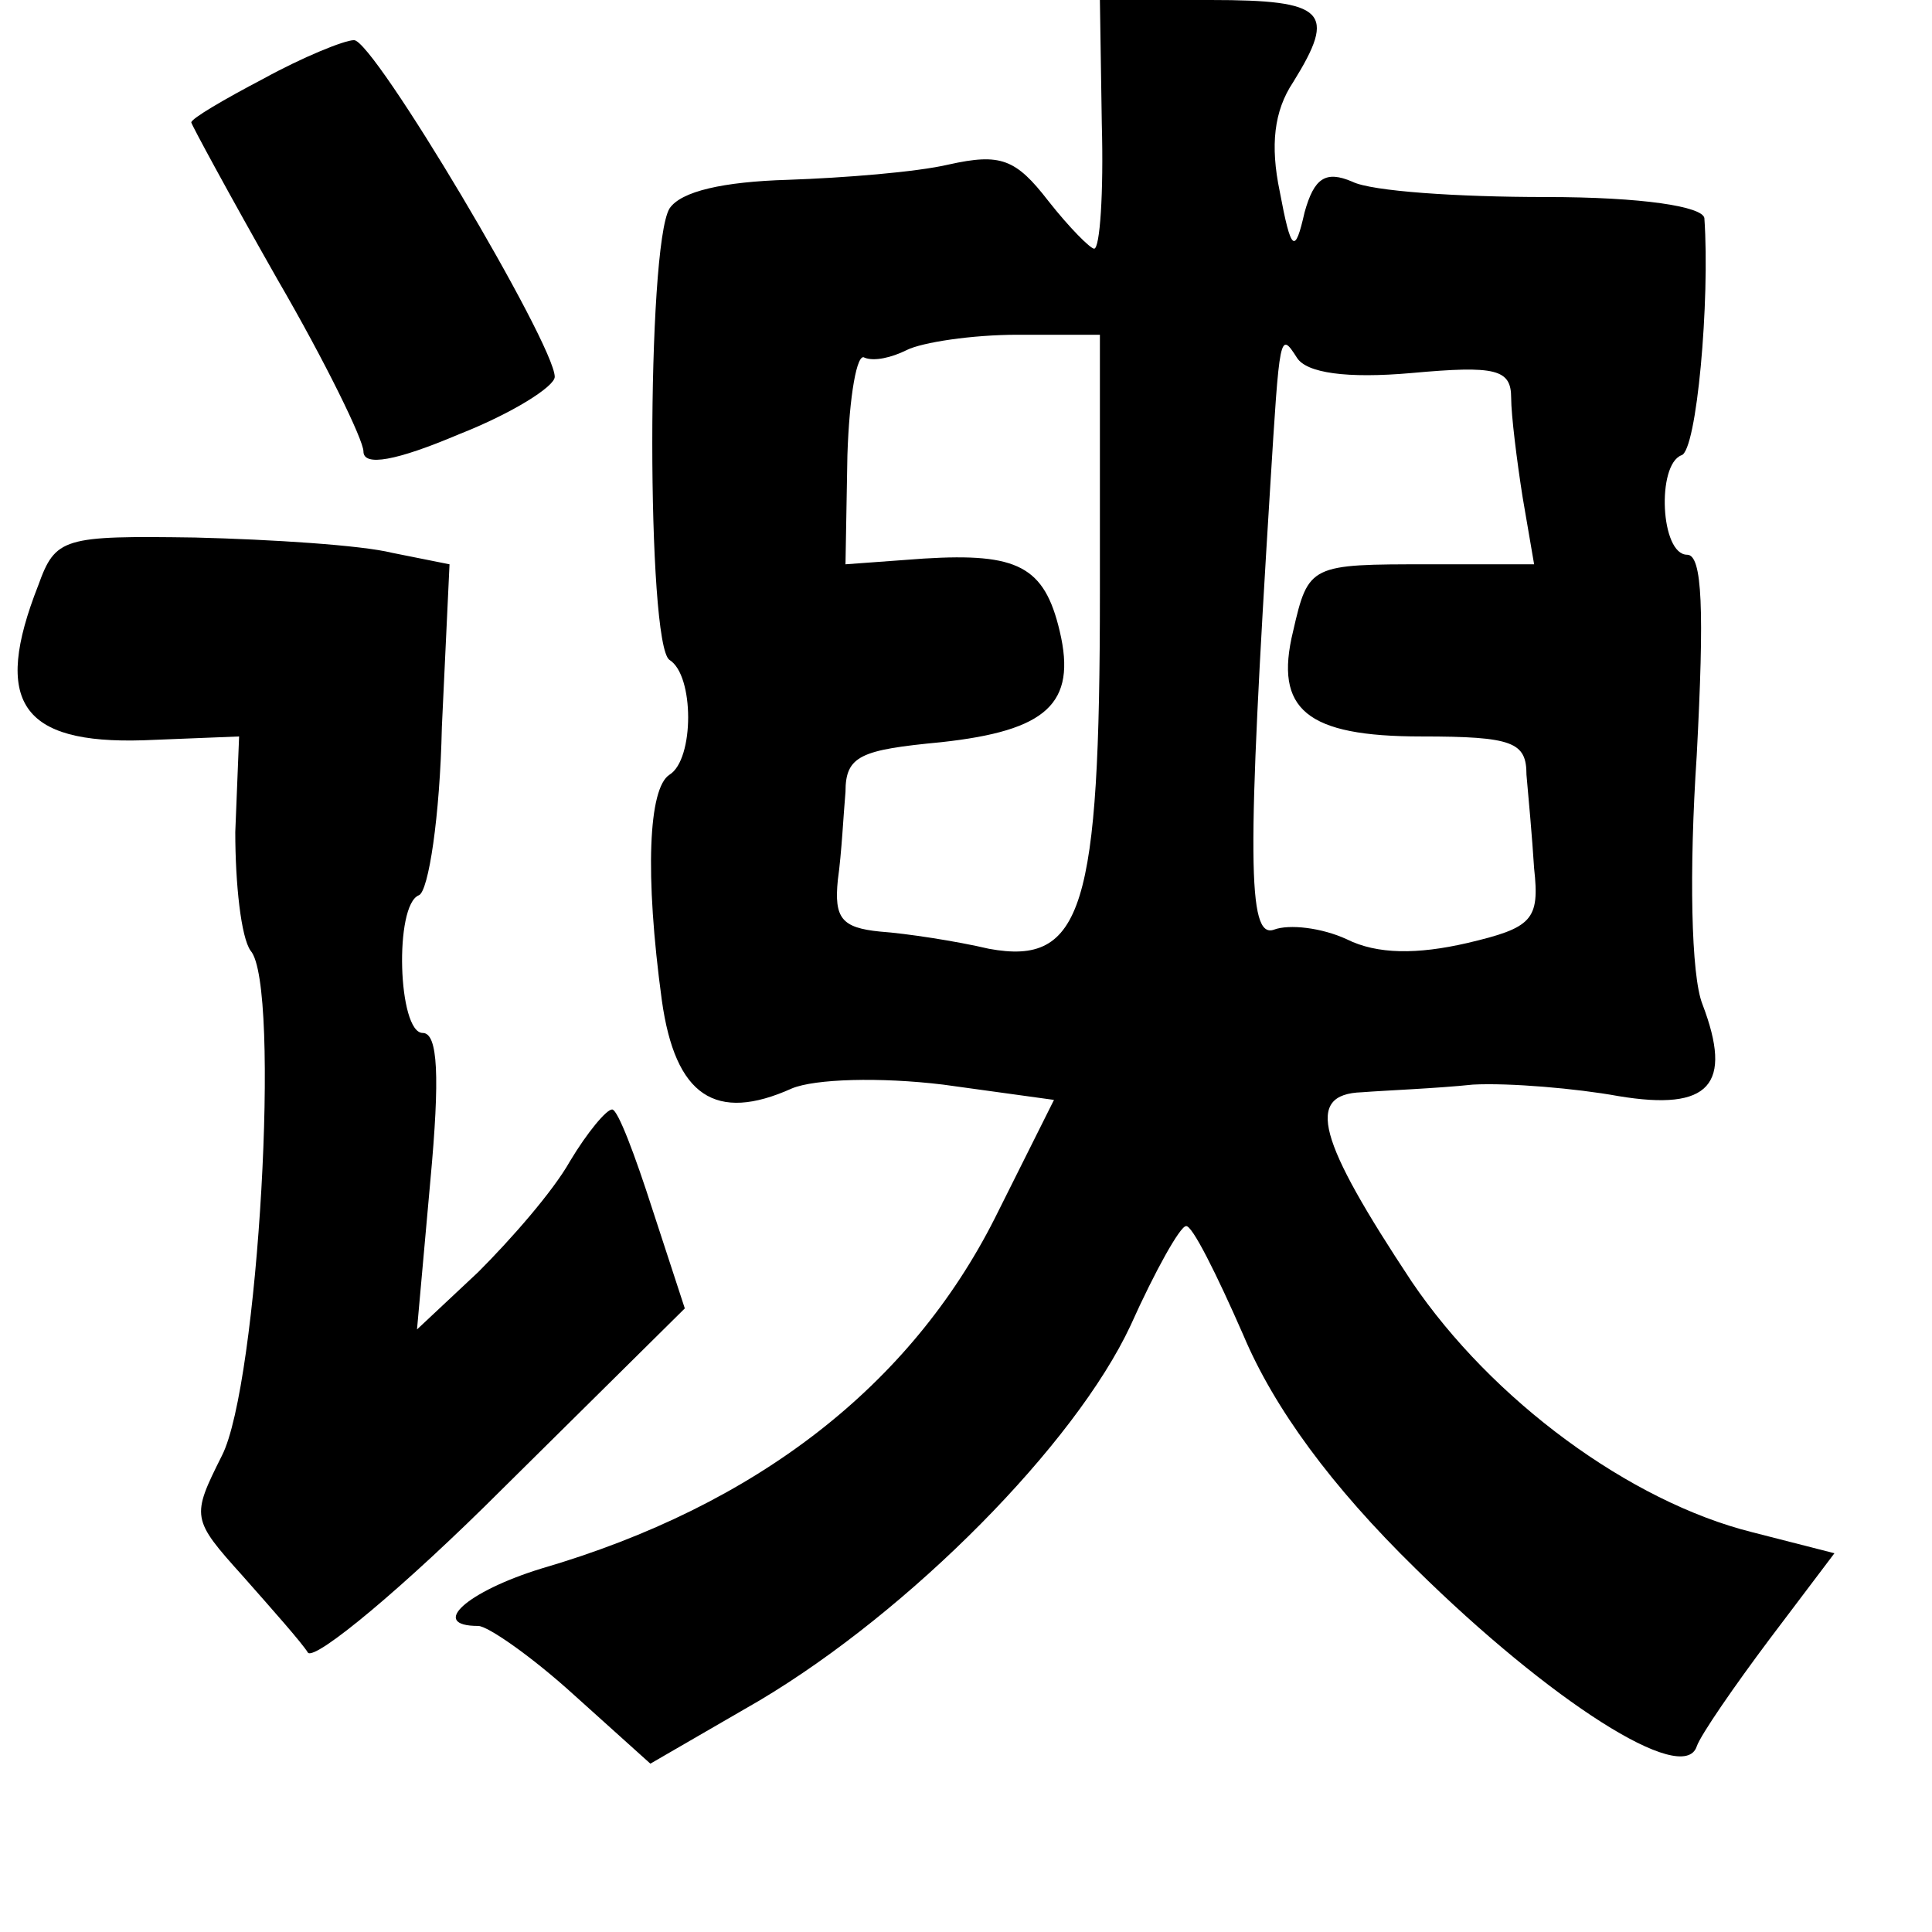 <?xml version="1.0" standalone="no"?>
<!DOCTYPE svg PUBLIC "-//W3C//DTD SVG 20010904//EN"
 "http://www.w3.org/TR/2001/REC-SVG-20010904/DTD/svg10.dtd">
<svg version="1.0" xmlns="http://www.w3.org/2000/svg"
 width="101pt" height="101pt" viewBox="0 0 101 101"
 preserveAspectRatio="xMidYMid meet">
<g transform="translate(0,101) scale(0.1,-0.1)"
fill="#000000" stroke="none">
<path d="M576 945 c1 -36 -1 -65 -4 -65 -2 0 -13 11 -24 25 -17 22 -25 25 -52
19 -17 -4 -55 -7 -84 -8 -34 -1 -56 -6 -62 -15 -12 -20 -12 -228 0 -236 13 -8
13 -52 0 -60 -11 -7 -13 -52 -4 -118 7 -50 28 -64 68 -46 12 5 46 6 79 2 l58
-8 -31 -62 c-44 -87 -124 -150 -237 -183 -39 -12 -59 -30 -33 -30 5 0 28 -16
50 -36 l40 -36 57 33 c79 47 165 134 194 196 13 29 26 52 29 52 3 1 16 -25 30
-57 16 -38 46 -79 90 -122 70 -69 140 -114 147 -93 2 6 20 32 38 56 l34 45
-43 11 c-64 16 -136 69 -178 131 -49 74 -56 98 -26 99 13 1 39 2 58 4 19 1 54
-2 76 -6 48 -8 60 6 44 48 -6 15 -7 70 -3 130 4 76 3 105 -5 105 -14 0 -16 47
-3 52 8 2 15 81 12 124 -1 6 -32 11 -83 11 -46 0 -91 3 -101 8 -14 6 -20 2
-25 -16 -5 -22 -7 -21 -13 11 -5 24 -3 42 7 57 23 37 17 43 -43 43 l-58 0 1
-65z m-1 -245 c0 -165 -9 -195 -58 -186 -17 4 -43 8 -57 9 -20 2 -24 7 -22 27
2 14 3 35 4 46 0 19 8 22 50 26 55 6 71 20 62 58 -8 34 -22 41 -71 38 l-41 -3
1 57 c1 31 5 54 9 51 5 -2 14 0 22 4 8 4 34 8 58 8 l43 0 0 -135z m163 115
c44 4 52 2 52 -13 0 -9 3 -33 6 -52 l6 -35 -55 0 c-62 0 -63 0 -71 -35 -10
-41 7 -55 67 -55 48 0 55 -3 55 -20 1 -11 3 -33 4 -49 3 -27 -1 -31 -35 -39
-26 -6 -47 -6 -63 2 -13 6 -30 8 -38 5 -14 -5 -14 38 -2 231 5 81 5 82 14 68
5 -8 26 -11 60 -8z"/>
<path d="M138 969 c-21 -11 -38 -21 -38 -23 0 -1 20 -38 45 -82 25 -43 45 -84
45 -90 0 -8 17 -5 50 9 28 11 50 25 50 30 0 17 -95 177 -105 176 -5 0 -27 -9
-47 -20z"/>
<path d="M20 704 c-24 -61 -9 -83 55 -81 l50 2 -2 -50 c0 -27 3 -55 8 -62 16
-18 4 -227 -15 -264 -16 -32 -16 -33 11 -63 15 -17 31 -35 34 -40 4 -4 50 34
102 86 l95 94 -17 52 c-9 28 -18 52 -21 52 -3 0 -13 -12 -22 -27 -9 -16 -31
-41 -48 -58 l-32 -30 7 78 c5 54 4 77 -4 77 -13 0 -15 67 -2 72 5 2 11 41 12
88 l4 85 -30 6 c-16 4 -63 7 -103 8 -69 1 -73 0 -82 -25z"/>
</g>
</svg>
